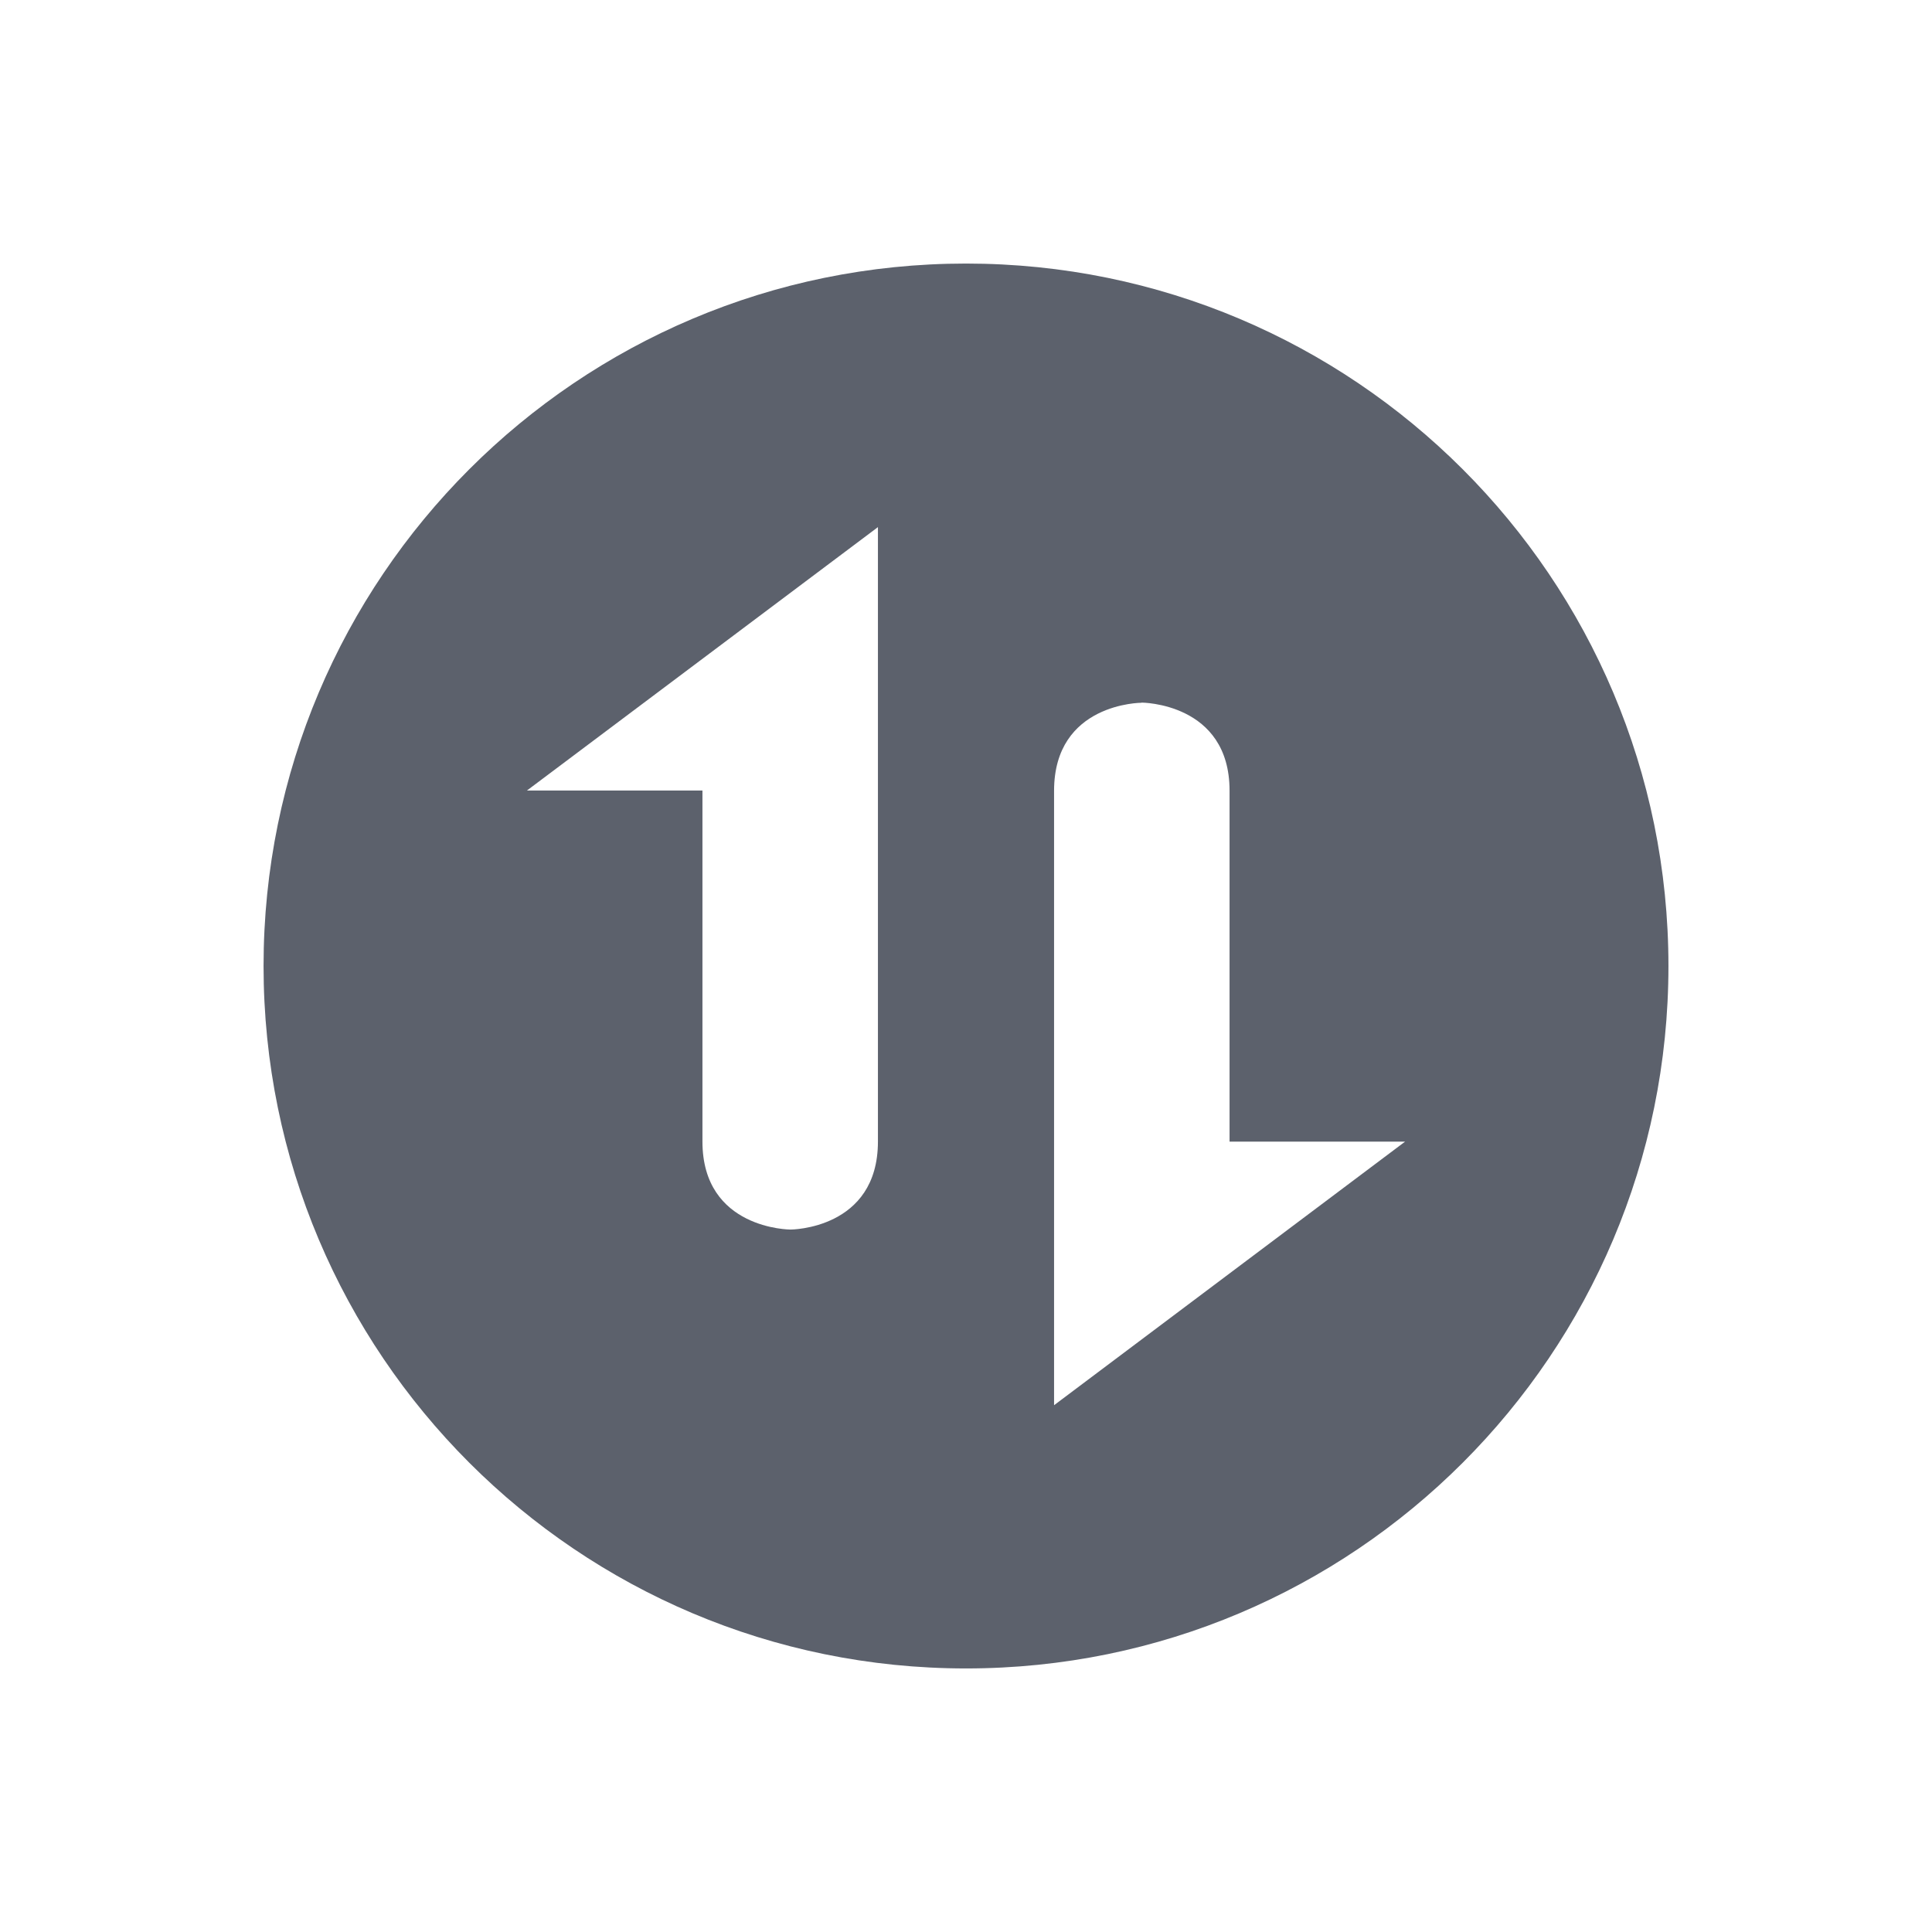<svg height="12pt" viewBox="0 0 12 12" width="12pt" xmlns="http://www.w3.org/2000/svg"><path d="m6 1.637c-2.41 0-4.363 1.953-4.363 4.363s1.953 4.363 4.363 4.363 4.363-1.953 4.363-4.363-1.953-4.363-4.363-4.363zm-.547 1.637v3.816c0 .547-.543.547-.543.547s-.547 0-.547-.547v-2.18h-1.09zm1.637 1.09s.547 0 .547.547v2.18h1.09l-2.18 1.637v-3.816c0-.547.543-.547.543-.547zm0 0" fill="#5c616c"/></svg>